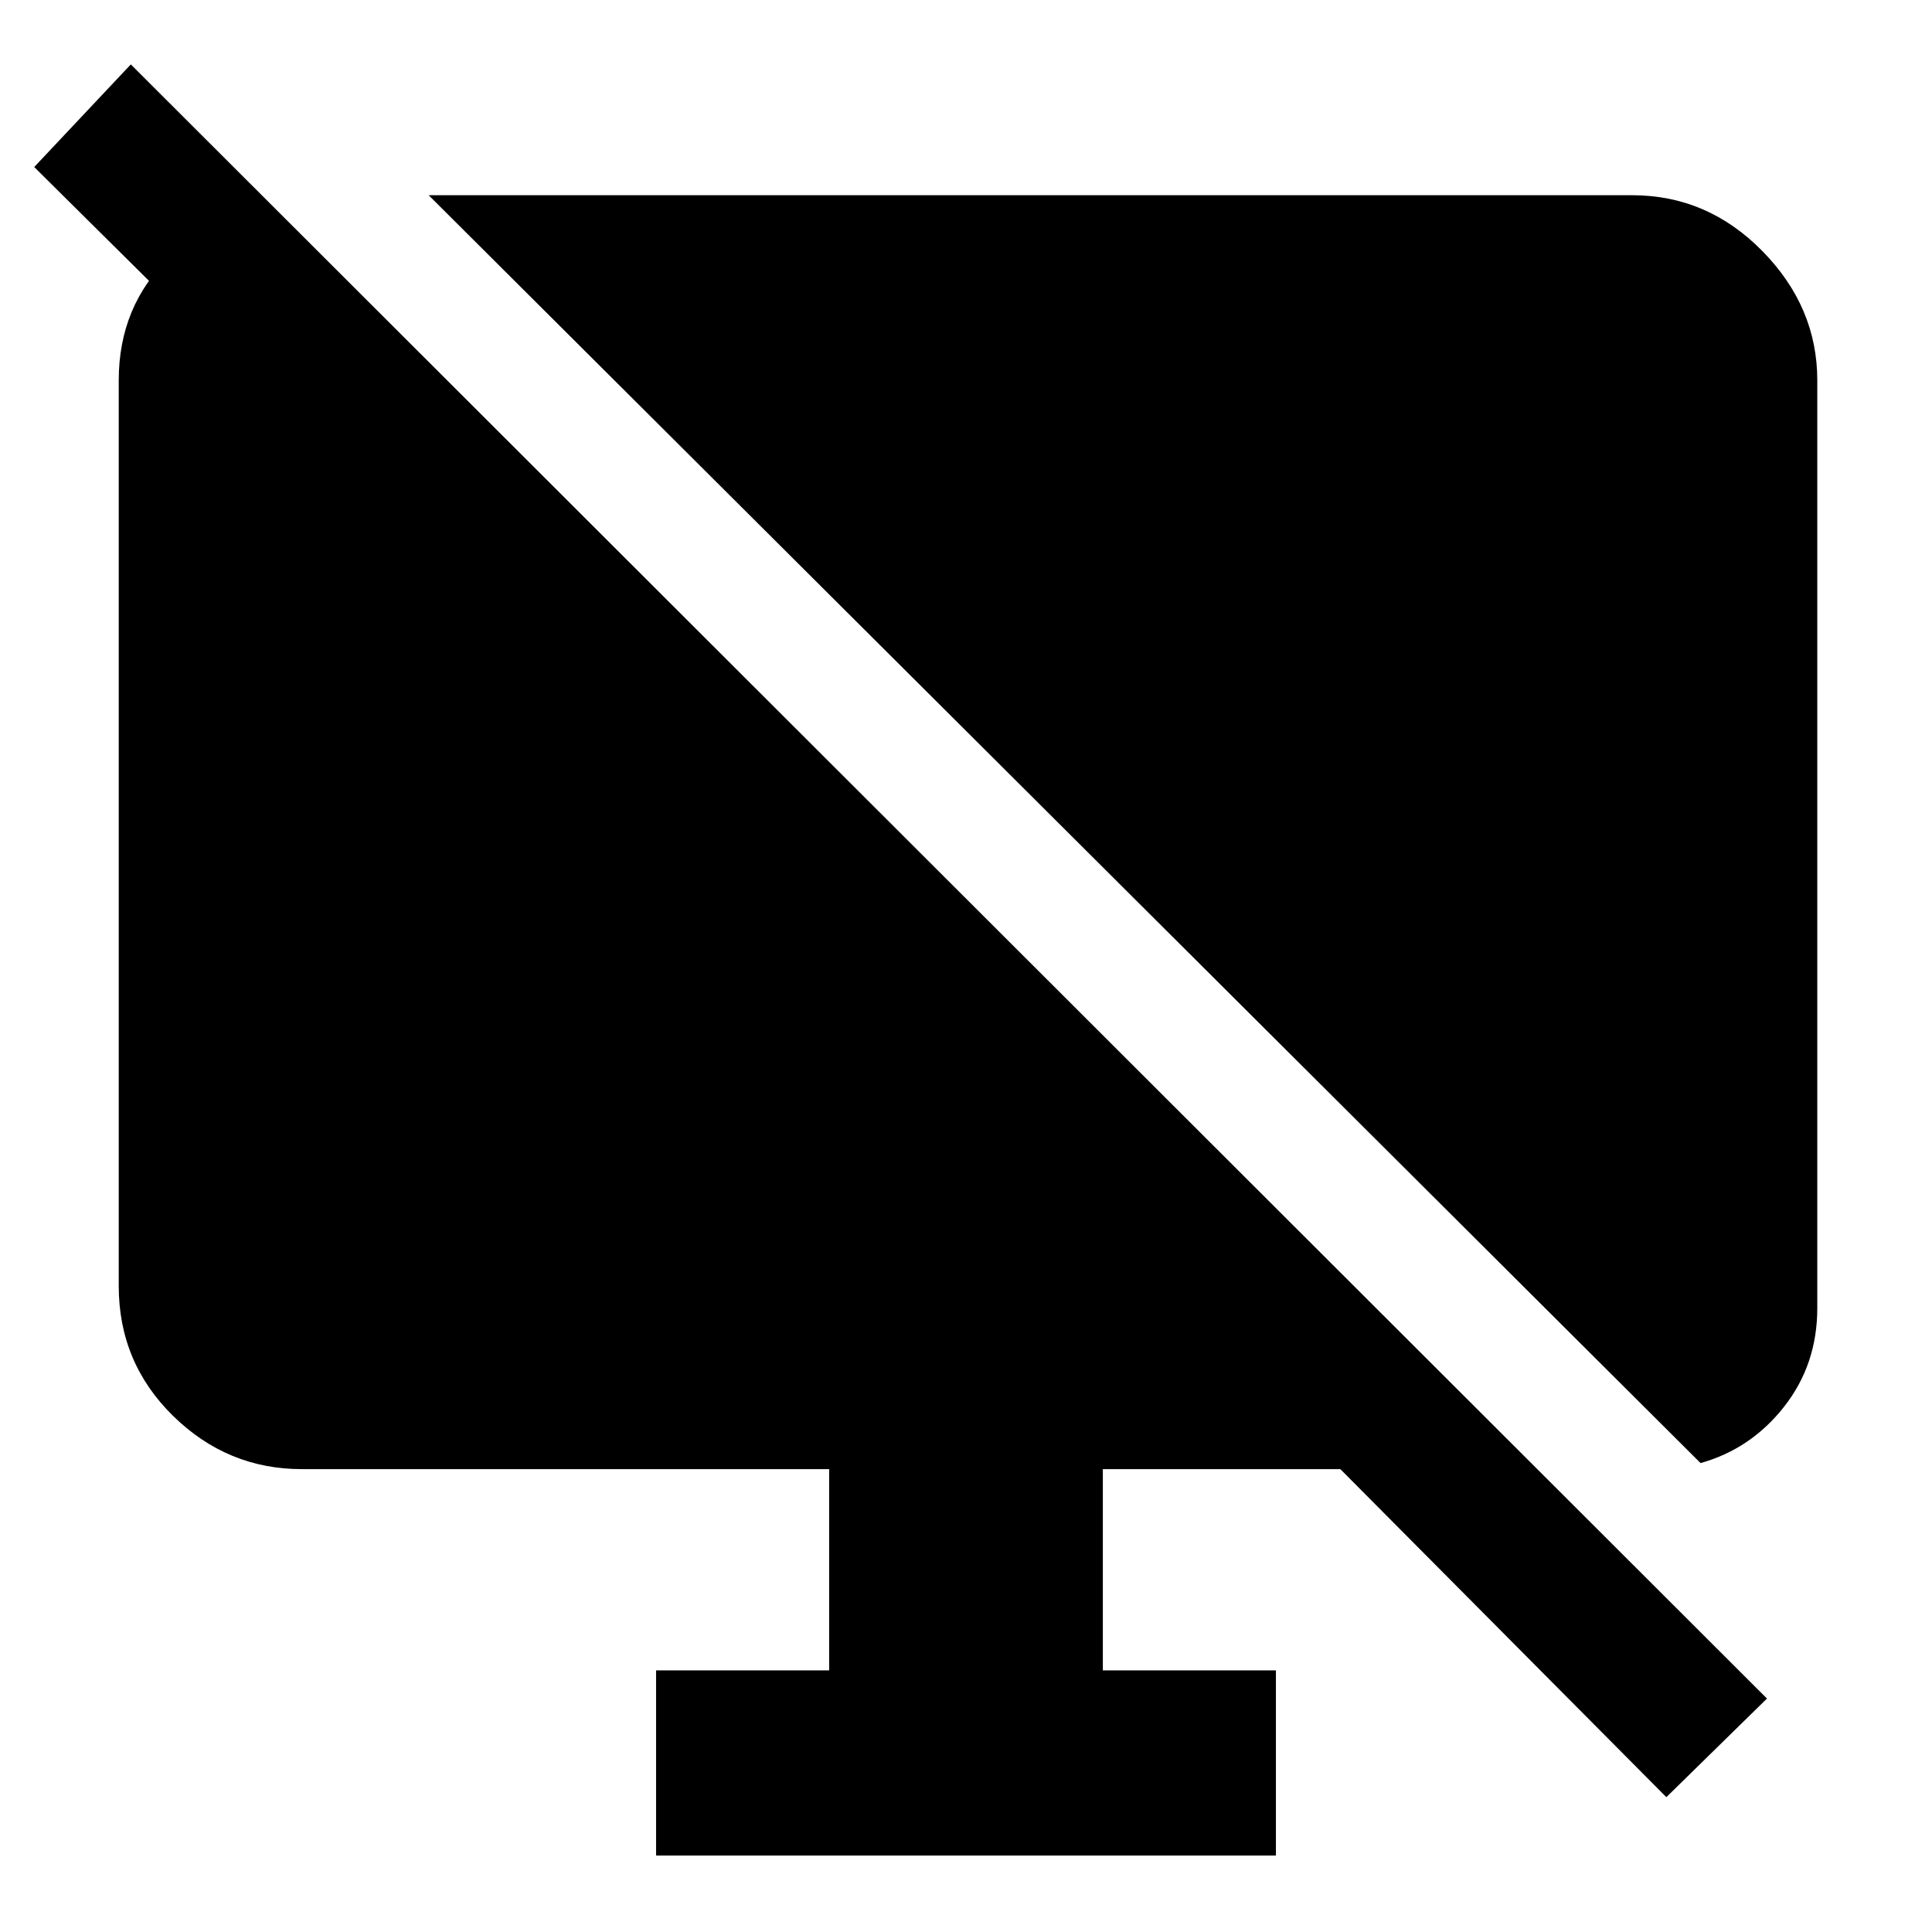 <svg xmlns="http://www.w3.org/2000/svg" height="48" viewBox="0 -960 960 960" width="48"><path d="M134-857v96L17-877l48-51 813 812-50 49-162-163H548v100h86v92H326v-92h86v-100H150q-37.05 0-64.03-26.48Q59-282.95 59-321v-450q0-37 25.5-61.5T134-857Zm711 624L213-863h598q37.46 0 64.73 27.77Q903-807.46 903-771v461q0 28-16.5 49T845-233Z"/></svg>